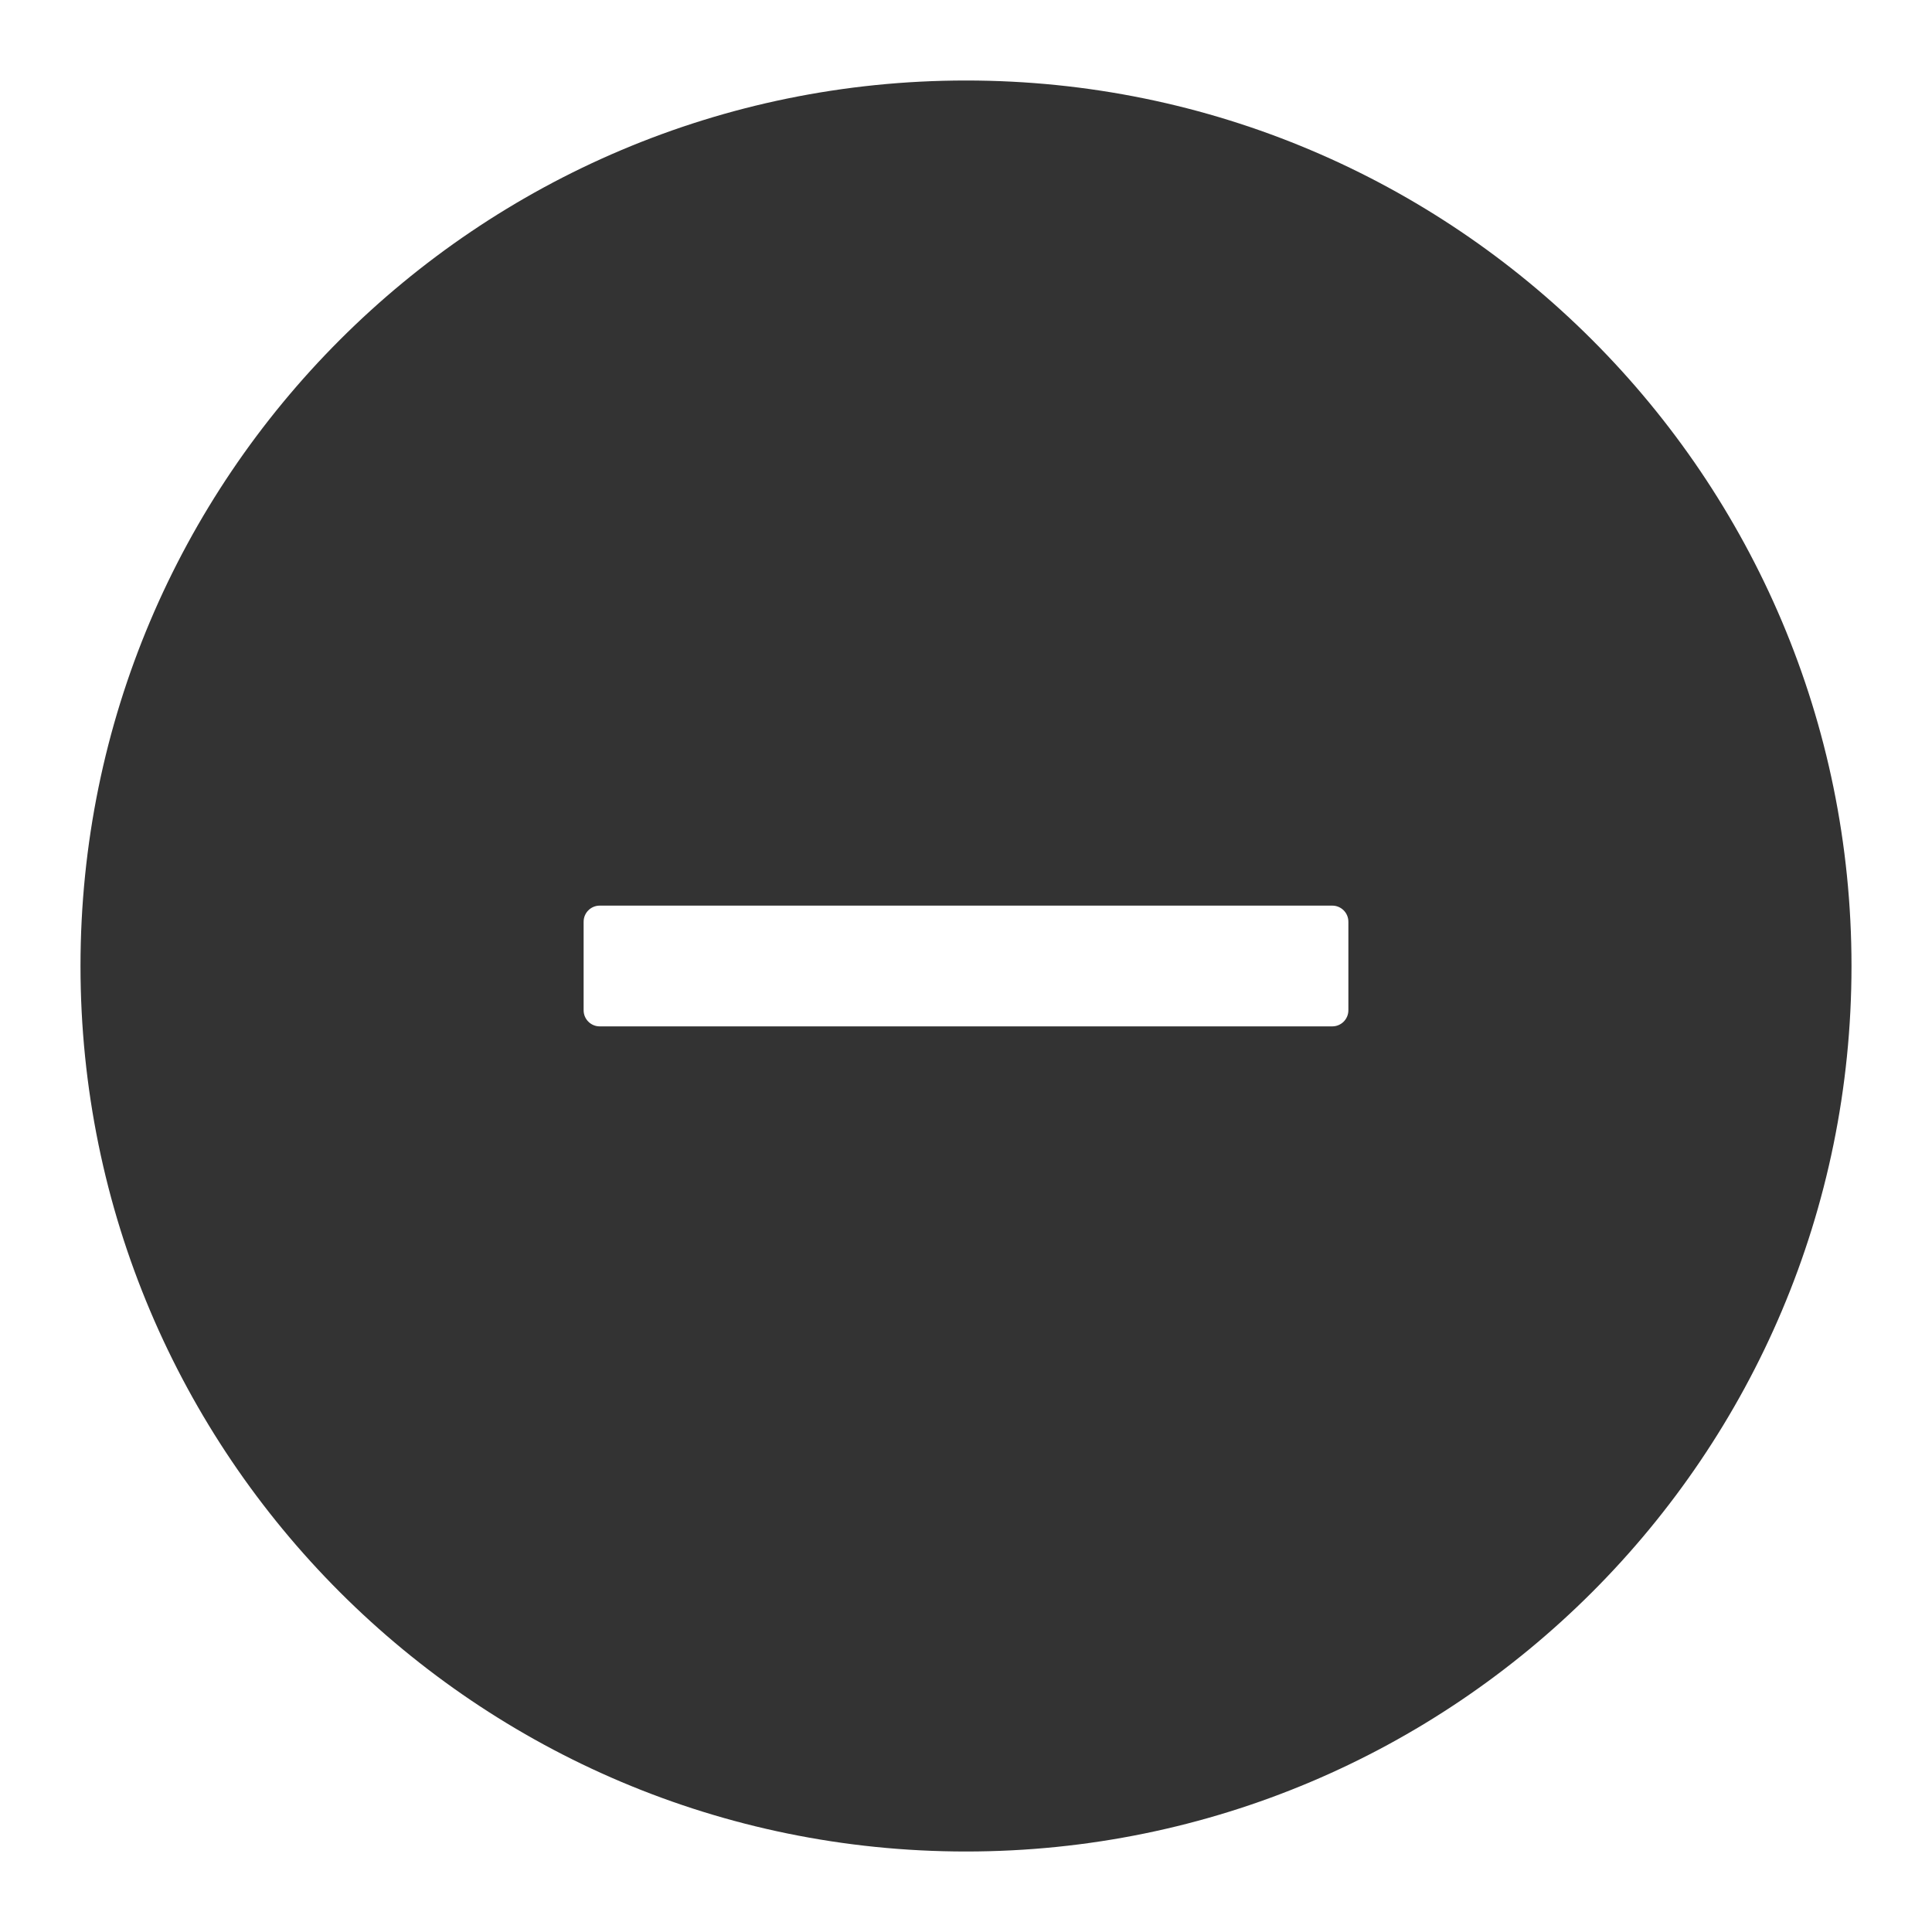 <?xml version="1.0" encoding="UTF-8"?>
<svg width="48px" height="48px" viewBox="0 0 48 48" version="1.1" xmlns="http://www.w3.org/2000/svg" xmlns:xlink="http://www.w3.org/1999/xlink">
    <title>ForbidFill</title>
    <g id="ForbidFill" stroke="none" stroke-width="1" fill="none" fill-rule="evenodd">
        <rect id="矩形" fill="#FFFFFF" opacity="0" x="0" y="0" width="48" height="48"></rect>
        <path d="M24,2 C36.15,2 46,11.85 46,24 C46,36.15 36.15,46 24,46 C11.85,46 2,36.15 2,24 C2,11.85 11.85,2 24,2 Z M33.1,22.5 L14.9,22.5 C14.679,22.5 14.5,22.679 14.5,22.9 L14.5,22.9 L14.5,25.1 C14.5,25.321 14.679,25.5 14.9,25.5 L14.9,25.5 L33.1,25.5 C33.321,25.5 33.5,25.321 33.5,25.1 L33.5,25.1 L33.5,22.9 C33.5,22.679 33.321,22.5 33.1,22.5 L33.1,22.5 Z" id="形状" fill="#333333" fill-rule="nonzero"></path>
    </g>
</svg>
